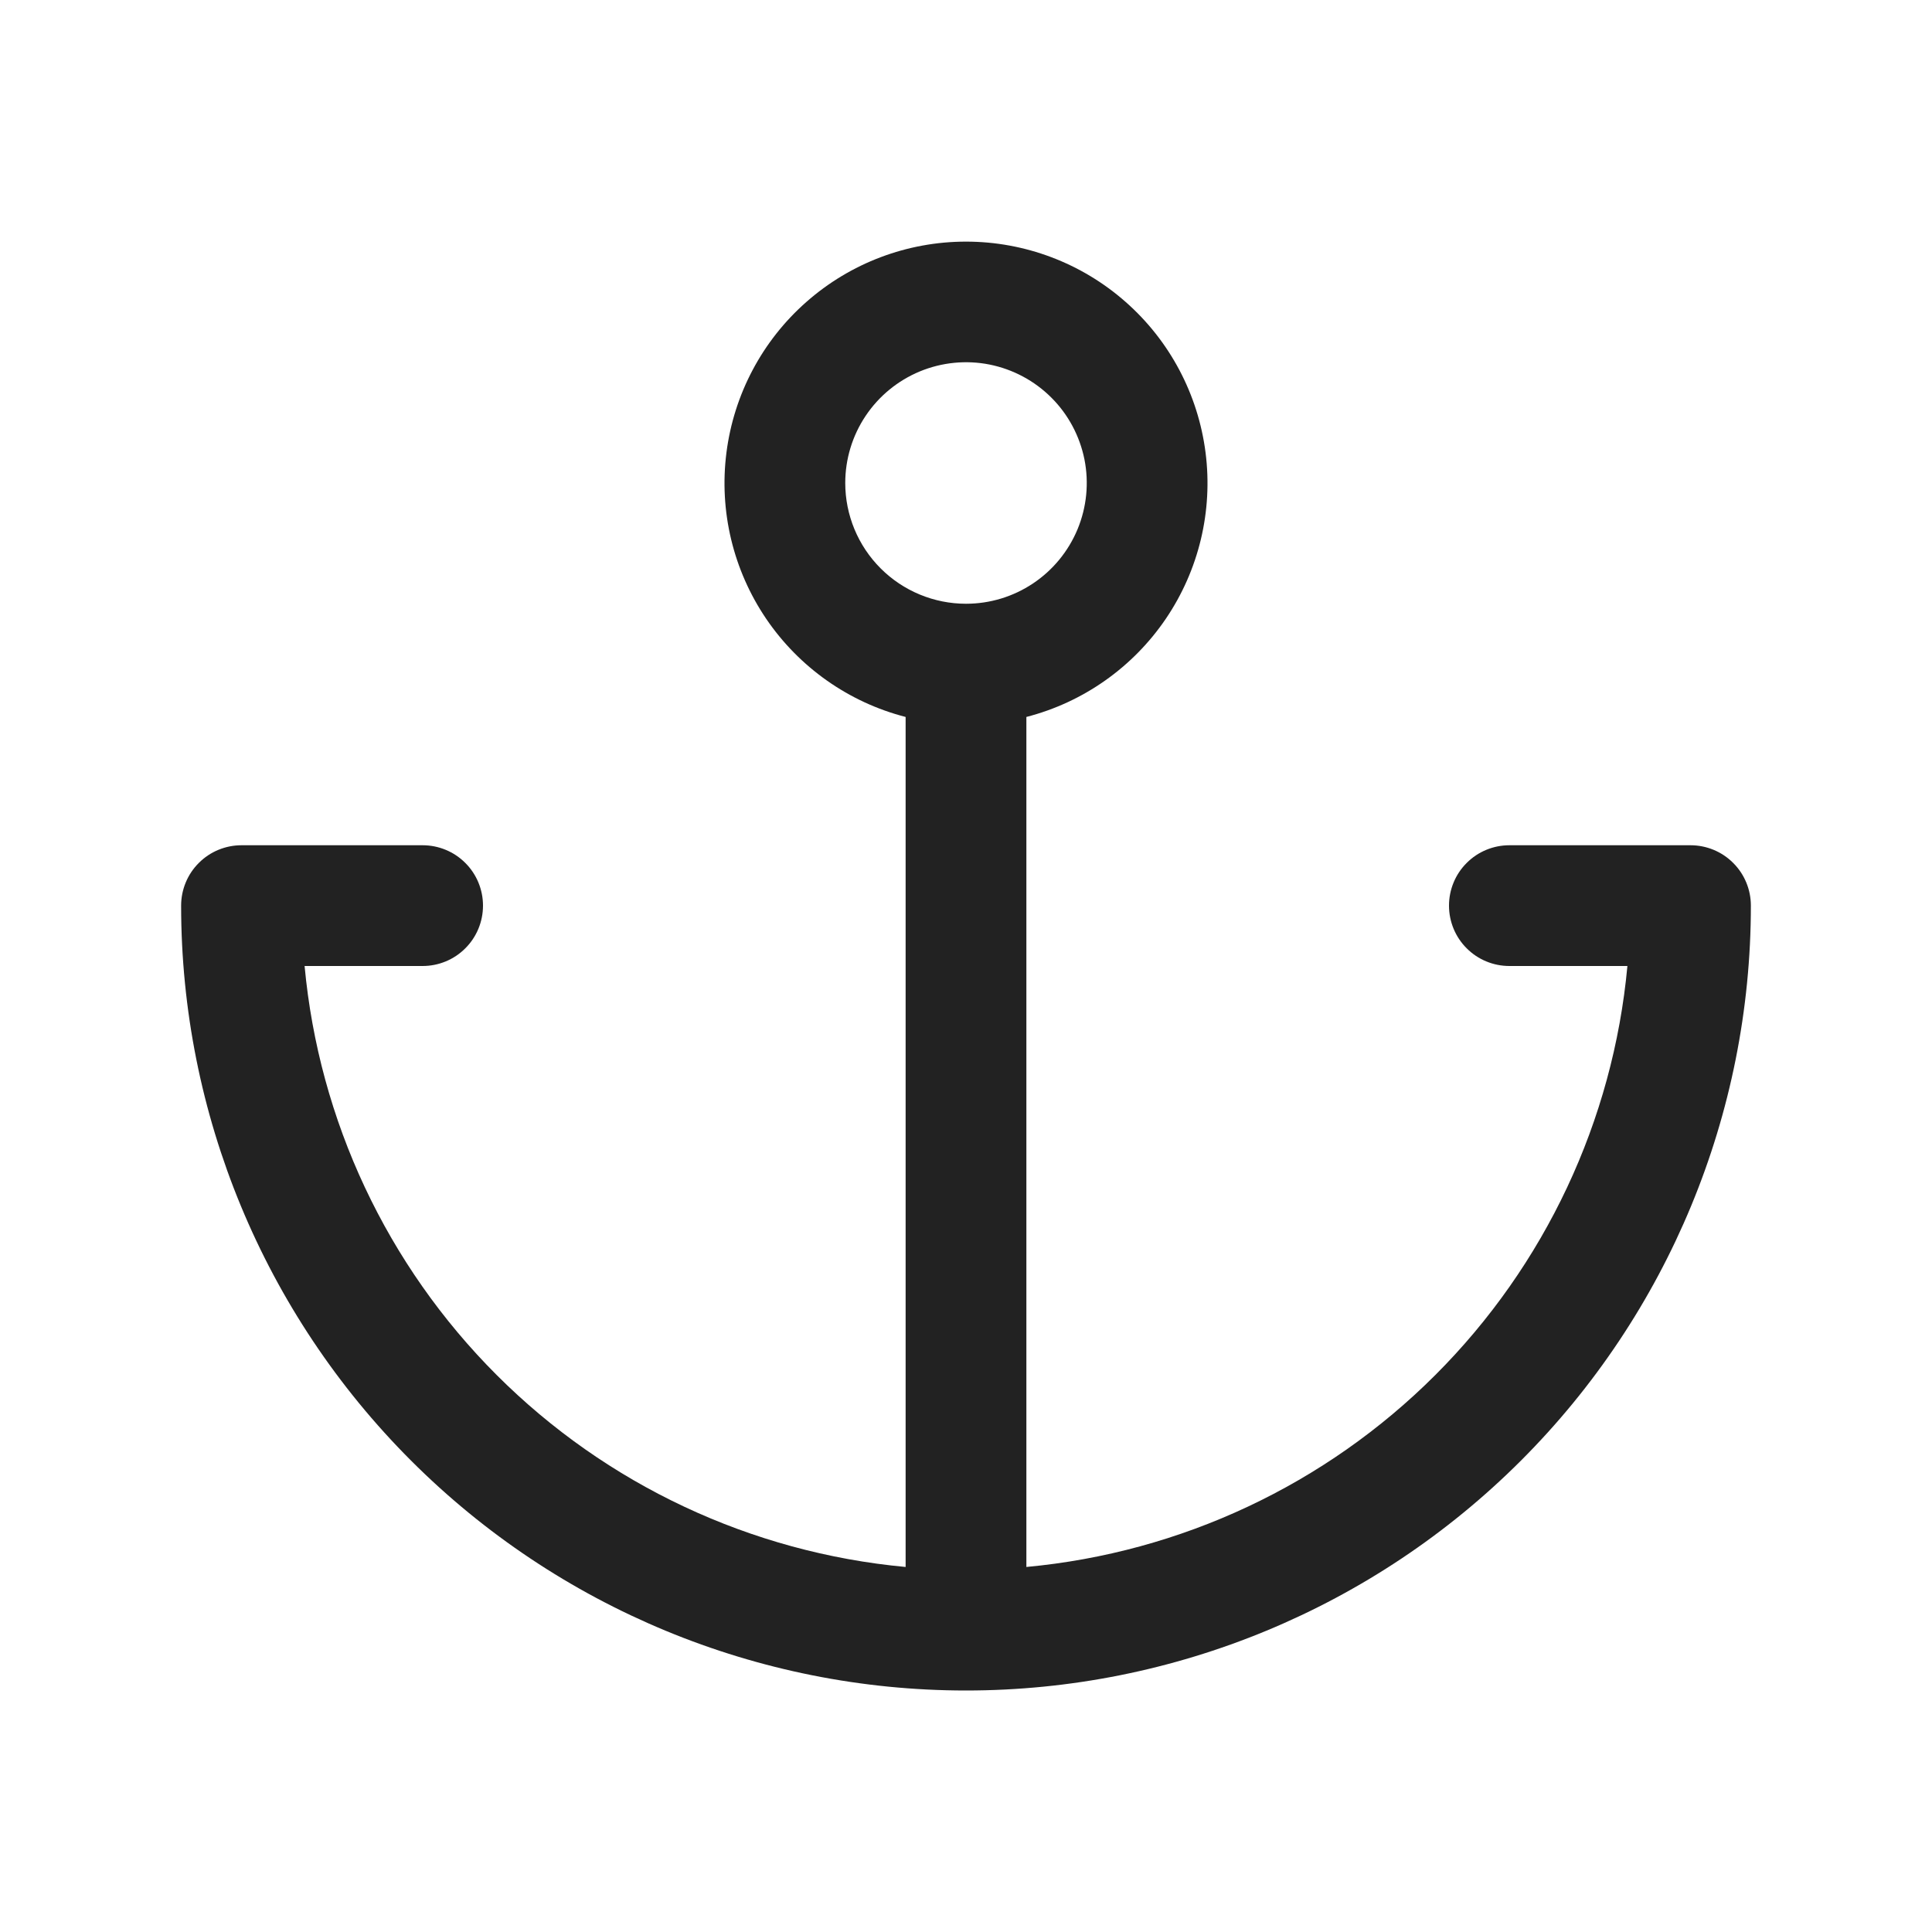 <svg width="32" height="32" viewBox="0 0 32 32" fill="none" xmlns="http://www.w3.org/2000/svg">
<path d="M28 14H25C24.735 14 24.48 14.105 24.293 14.293C24.105 14.48 24 14.735 24 15C24 15.265 24.105 15.52 24.293 15.707C24.48 15.895 24.735 16 25 16H26.955C26.718 18.56 25.592 20.956 23.774 22.774C21.956 24.592 19.56 25.716 17 25.954V11.875C17.943 11.632 18.764 11.053 19.311 10.247C19.857 9.441 20.091 8.464 19.968 7.498C19.845 6.532 19.375 5.644 18.644 5.001C17.914 4.357 16.974 4.002 16 4.002C15.026 4.002 14.086 4.357 13.356 5.001C12.625 5.644 12.155 6.532 12.032 7.498C11.909 8.464 12.143 9.441 12.689 10.247C13.236 11.053 14.057 11.632 15 11.875V25.954C12.44 25.716 10.044 24.592 8.226 22.774C6.408 20.956 5.283 18.56 5.045 16H7C7.265 16 7.52 15.895 7.707 15.707C7.895 15.52 8 15.265 8 15C8 14.735 7.895 14.48 7.707 14.293C7.52 14.105 7.265 14 7 14H4C3.735 14 3.48 14.105 3.293 14.293C3.105 14.48 3 14.735 3 15C3 18.448 4.37 21.754 6.808 24.192C9.246 26.63 12.552 28 16 28C19.448 28 22.754 26.63 25.192 24.192C27.63 21.754 29 18.448 29 15C29 14.735 28.895 14.48 28.707 14.293C28.52 14.105 28.265 14 28 14ZM14 8C14 7.604 14.117 7.218 14.337 6.889C14.557 6.56 14.869 6.304 15.235 6.152C15.6 6.001 16.002 5.961 16.39 6.038C16.778 6.116 17.134 6.306 17.414 6.586C17.694 6.865 17.884 7.222 17.962 7.61C18.039 7.998 17.999 8.4 17.848 8.765C17.696 9.131 17.44 9.443 17.111 9.663C16.782 9.883 16.396 10 16 10C15.47 10 14.961 9.789 14.586 9.414C14.211 9.039 14 8.53 14 8Z" fill="#222222"/>
</svg>

